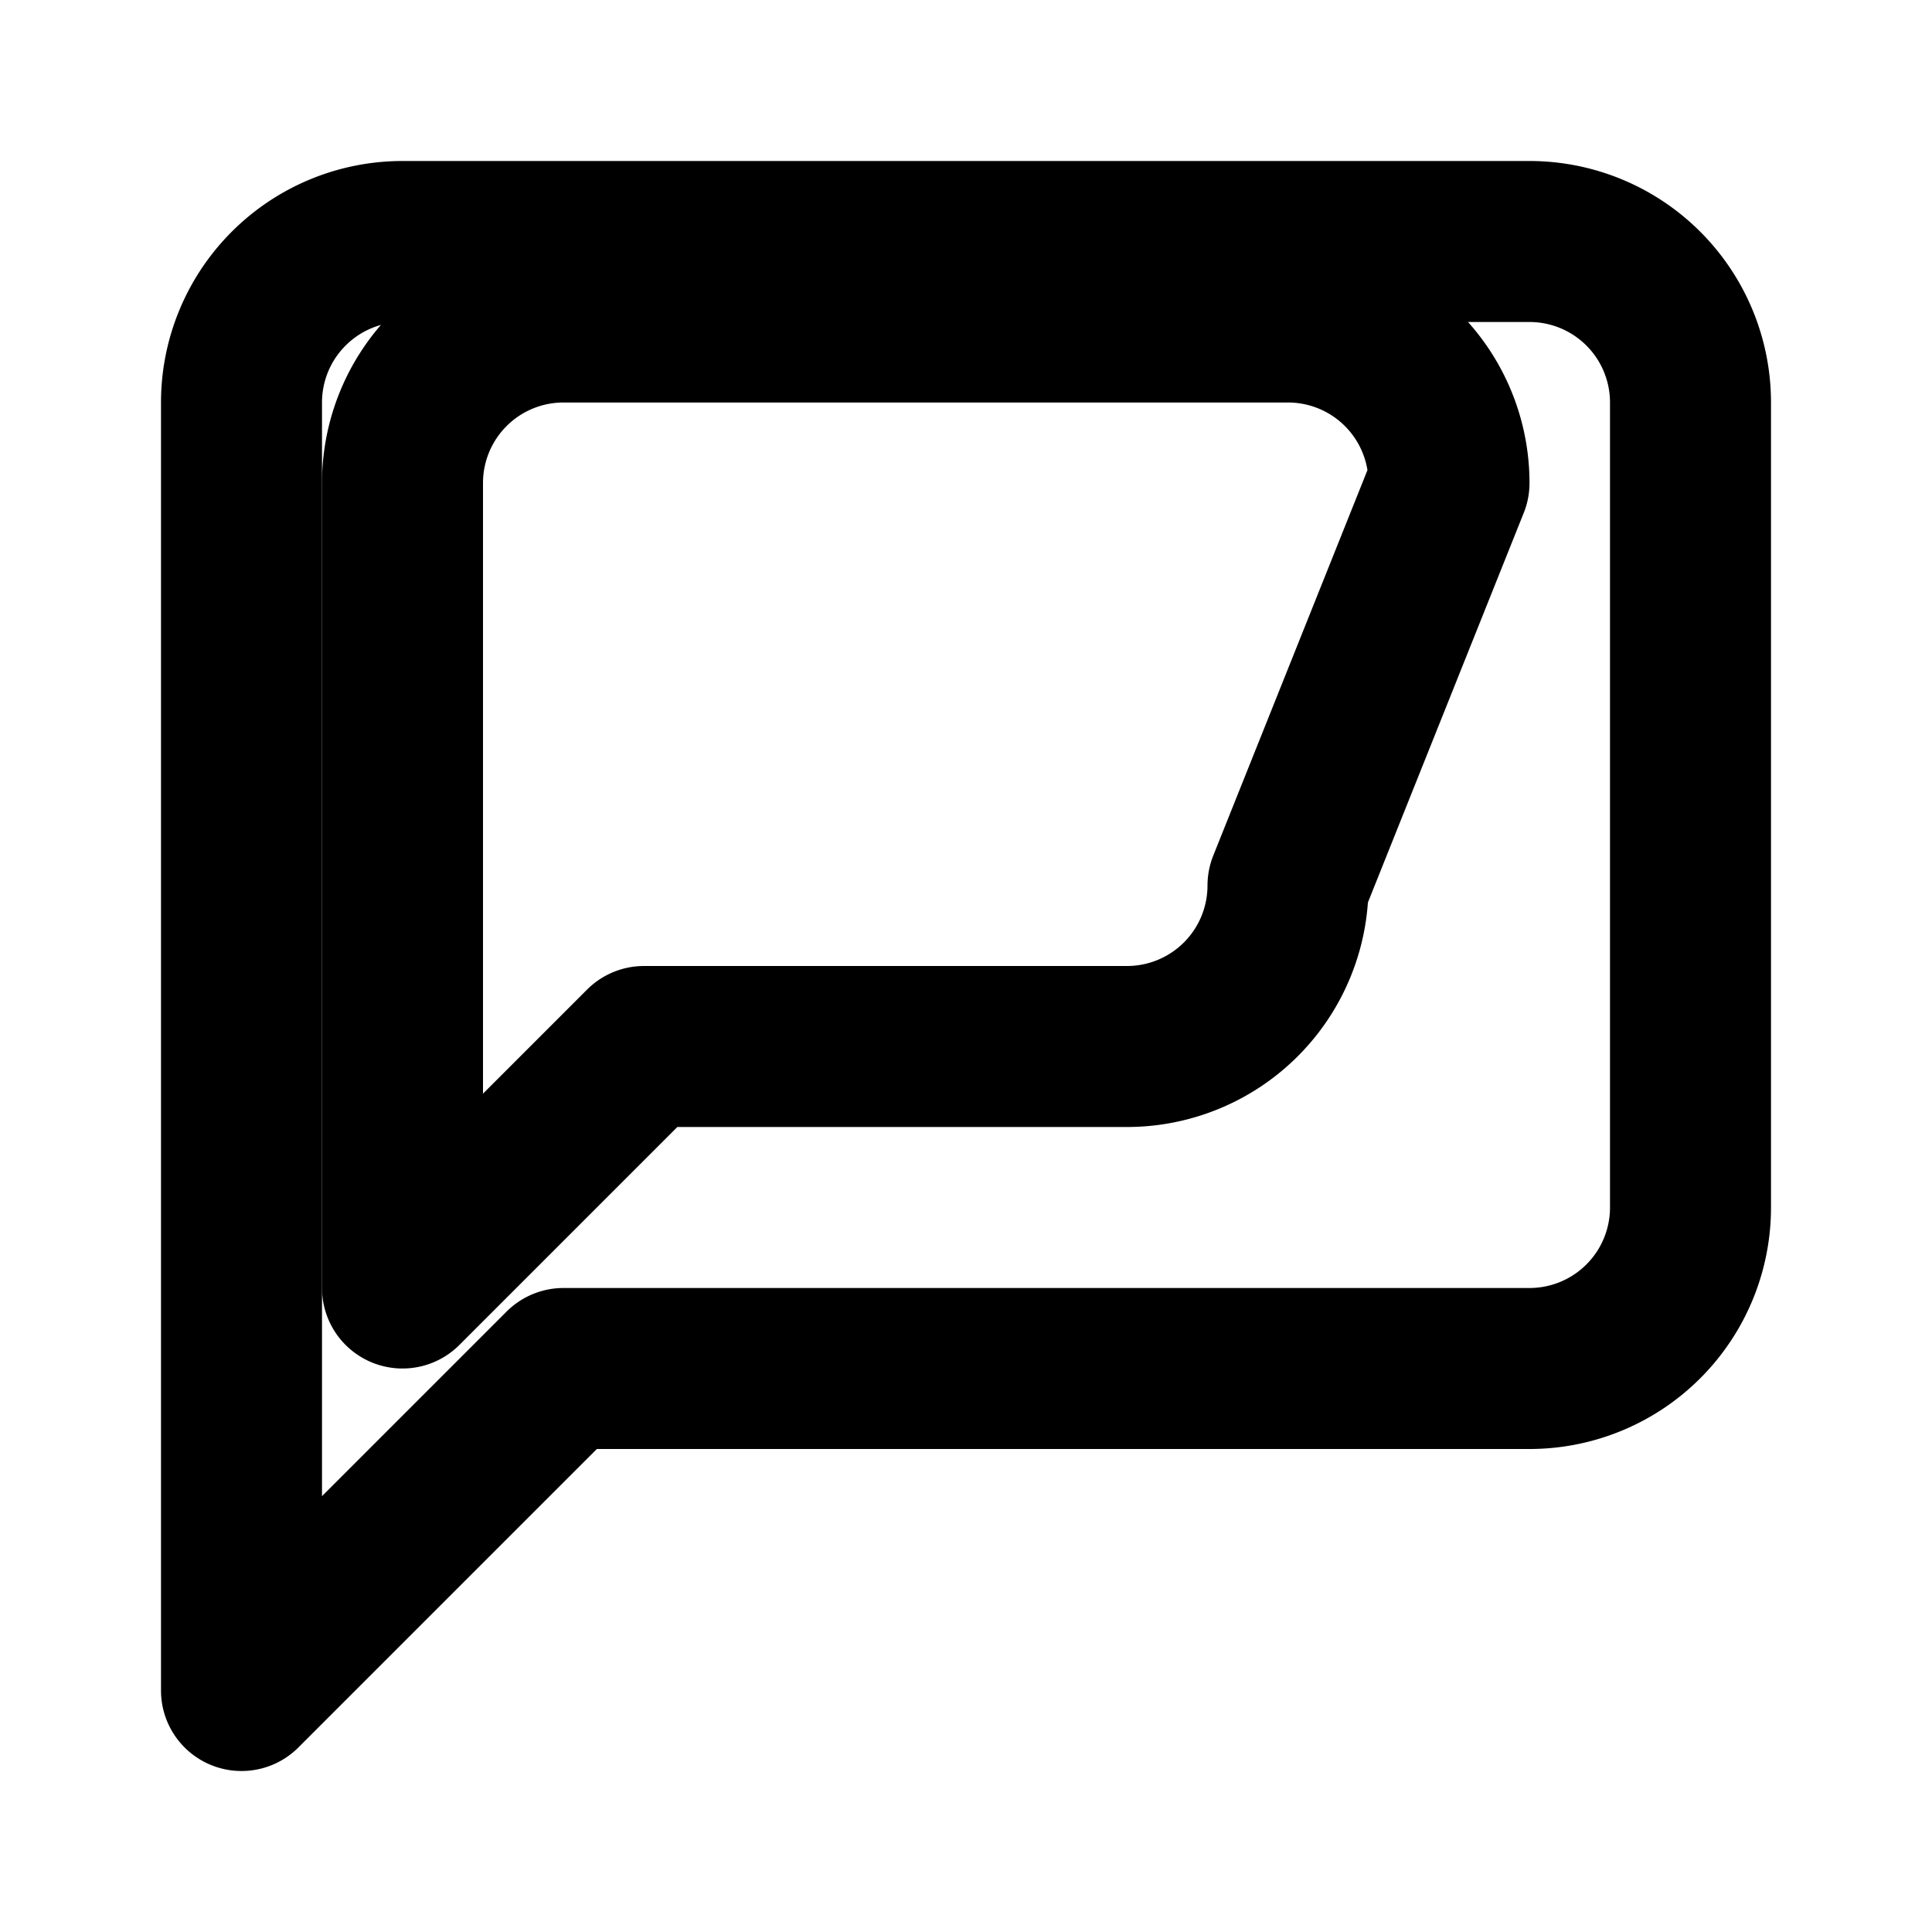 <svg xmlns="http://www.w3.org/2000/svg" viewBox="0 0 24 24" fill="none" stroke="currentColor" stroke-width="2" stroke-linecap="round" stroke-linejoin="round">
  <path d="M21 15a2 2 0 0 1-2 2H7l-4 4V5a2 2 0 0 1 2-2h14a2 2 0 0 1 2 2z"></path>
  <path d="M14 9a2 2 0 0 1-2 2H6l-3 3V4a2 2 0 0 1 2-2h9a2 2 0 0 1 2 2z" transform="translate(2, 2)"></path>
</svg> 